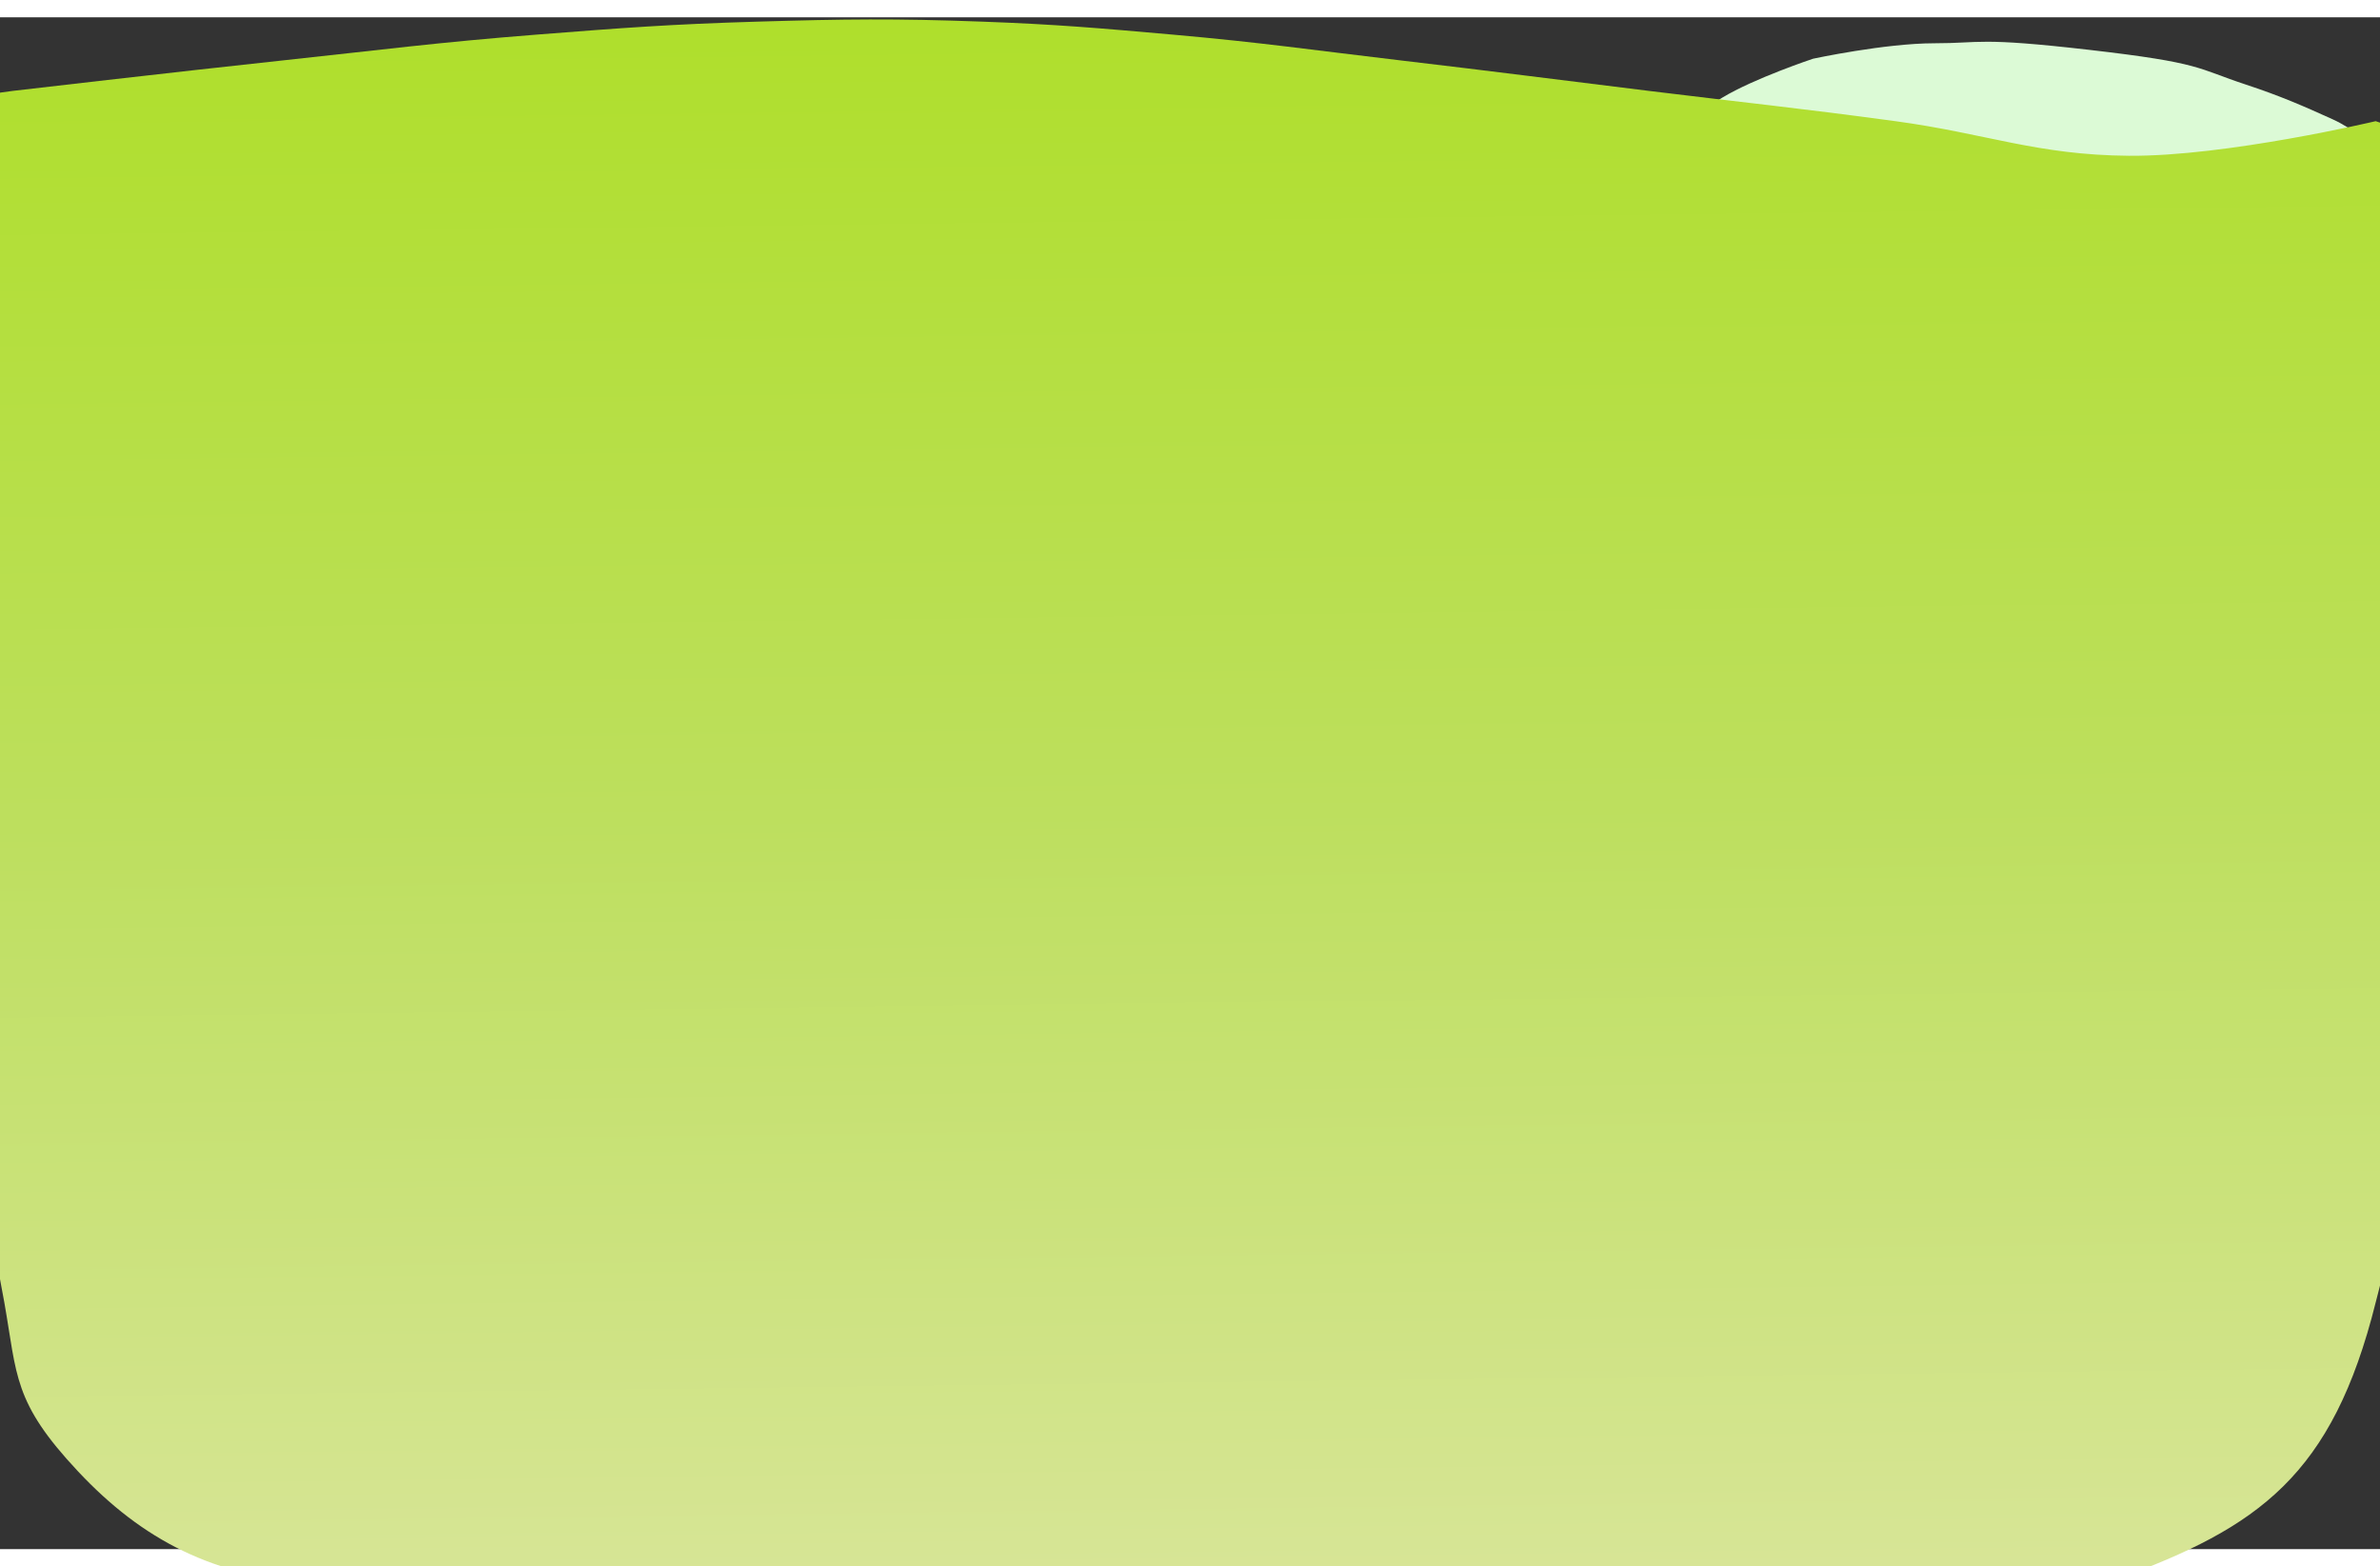 <svg width="275" height="181" viewBox="0 0 275 177" fill="none" xmlns="http://www.w3.org/2000/svg">
<rect x="0" y="0" width="275" height="177" fill="#333333" stroke="none"/>
<path d="M199 9.283C194.983 11.712 192 15.283 192 15.283C192 15.283 217.377 21.867 234 22.283C254 22.783 275.5 17.772 275.5 17.772C275.5 17.772 274.511 14.044 269.5 11.772C266.231 10.29 263.495 9.088 259.5 7.772C253.787 5.89 254.5 5.272 241.5 3.772C228.5 2.272 229 3 223.5 3C217.807 3 209.5 4.783 209.5 4.783C209.5 4.783 202.699 7.046 199 9.283Z" fill="#DCFAD6"/>
<path d="M274.5 148.5C287.428 96.785 325.189 28.5 274.5 12C274.5 12 257.239 16.086 246 16C235.341 15.919 229.562 13.434 219 12C207.888 10.491 201.63 9.867 190.5 8.5C179.37 7.133 173.137 6.312 162 5C151.657 3.781 145.874 2.918 135.5 2C126.922 1.241 122.106 0.817 113.5 0.5C103.353 0.126 97.649 0.199 87.5 0.5C77.529 0.796 71.945 1.218 62 2C50.456 2.908 44.014 3.766 32.5 5C20.386 6.298 1.5 8.5 1.5 8.5C-54.303 15.469 -9.276 93.121 0.5 148.5C2.001 157 1.5 160 9 168C16.5 176 24.73 180.215 36.5 181C59 182.5 97.5 181 97.5 181H141C158.086 181 167.309 181.214 184.5 181C207.738 180.711 223.213 188.241 244.5 180.5C261 174.5 269.5 168.5 274.5 148.5Z" fill="url(#paint0_linear_57_94)"/>
<defs>
<linearGradient id="paint0_linear_57_94" x1="136.813" y1="0.64" x2="139.025" y2="179.652" gradientUnits="userSpaceOnUse">
<stop stop-color="#AFDF2C"/>
<stop offset="0.51" stop-color="#BDDF5E"/>
<stop offset="1" stop-color="#D7E596"/>
</linearGradient>
</defs>
</svg>
